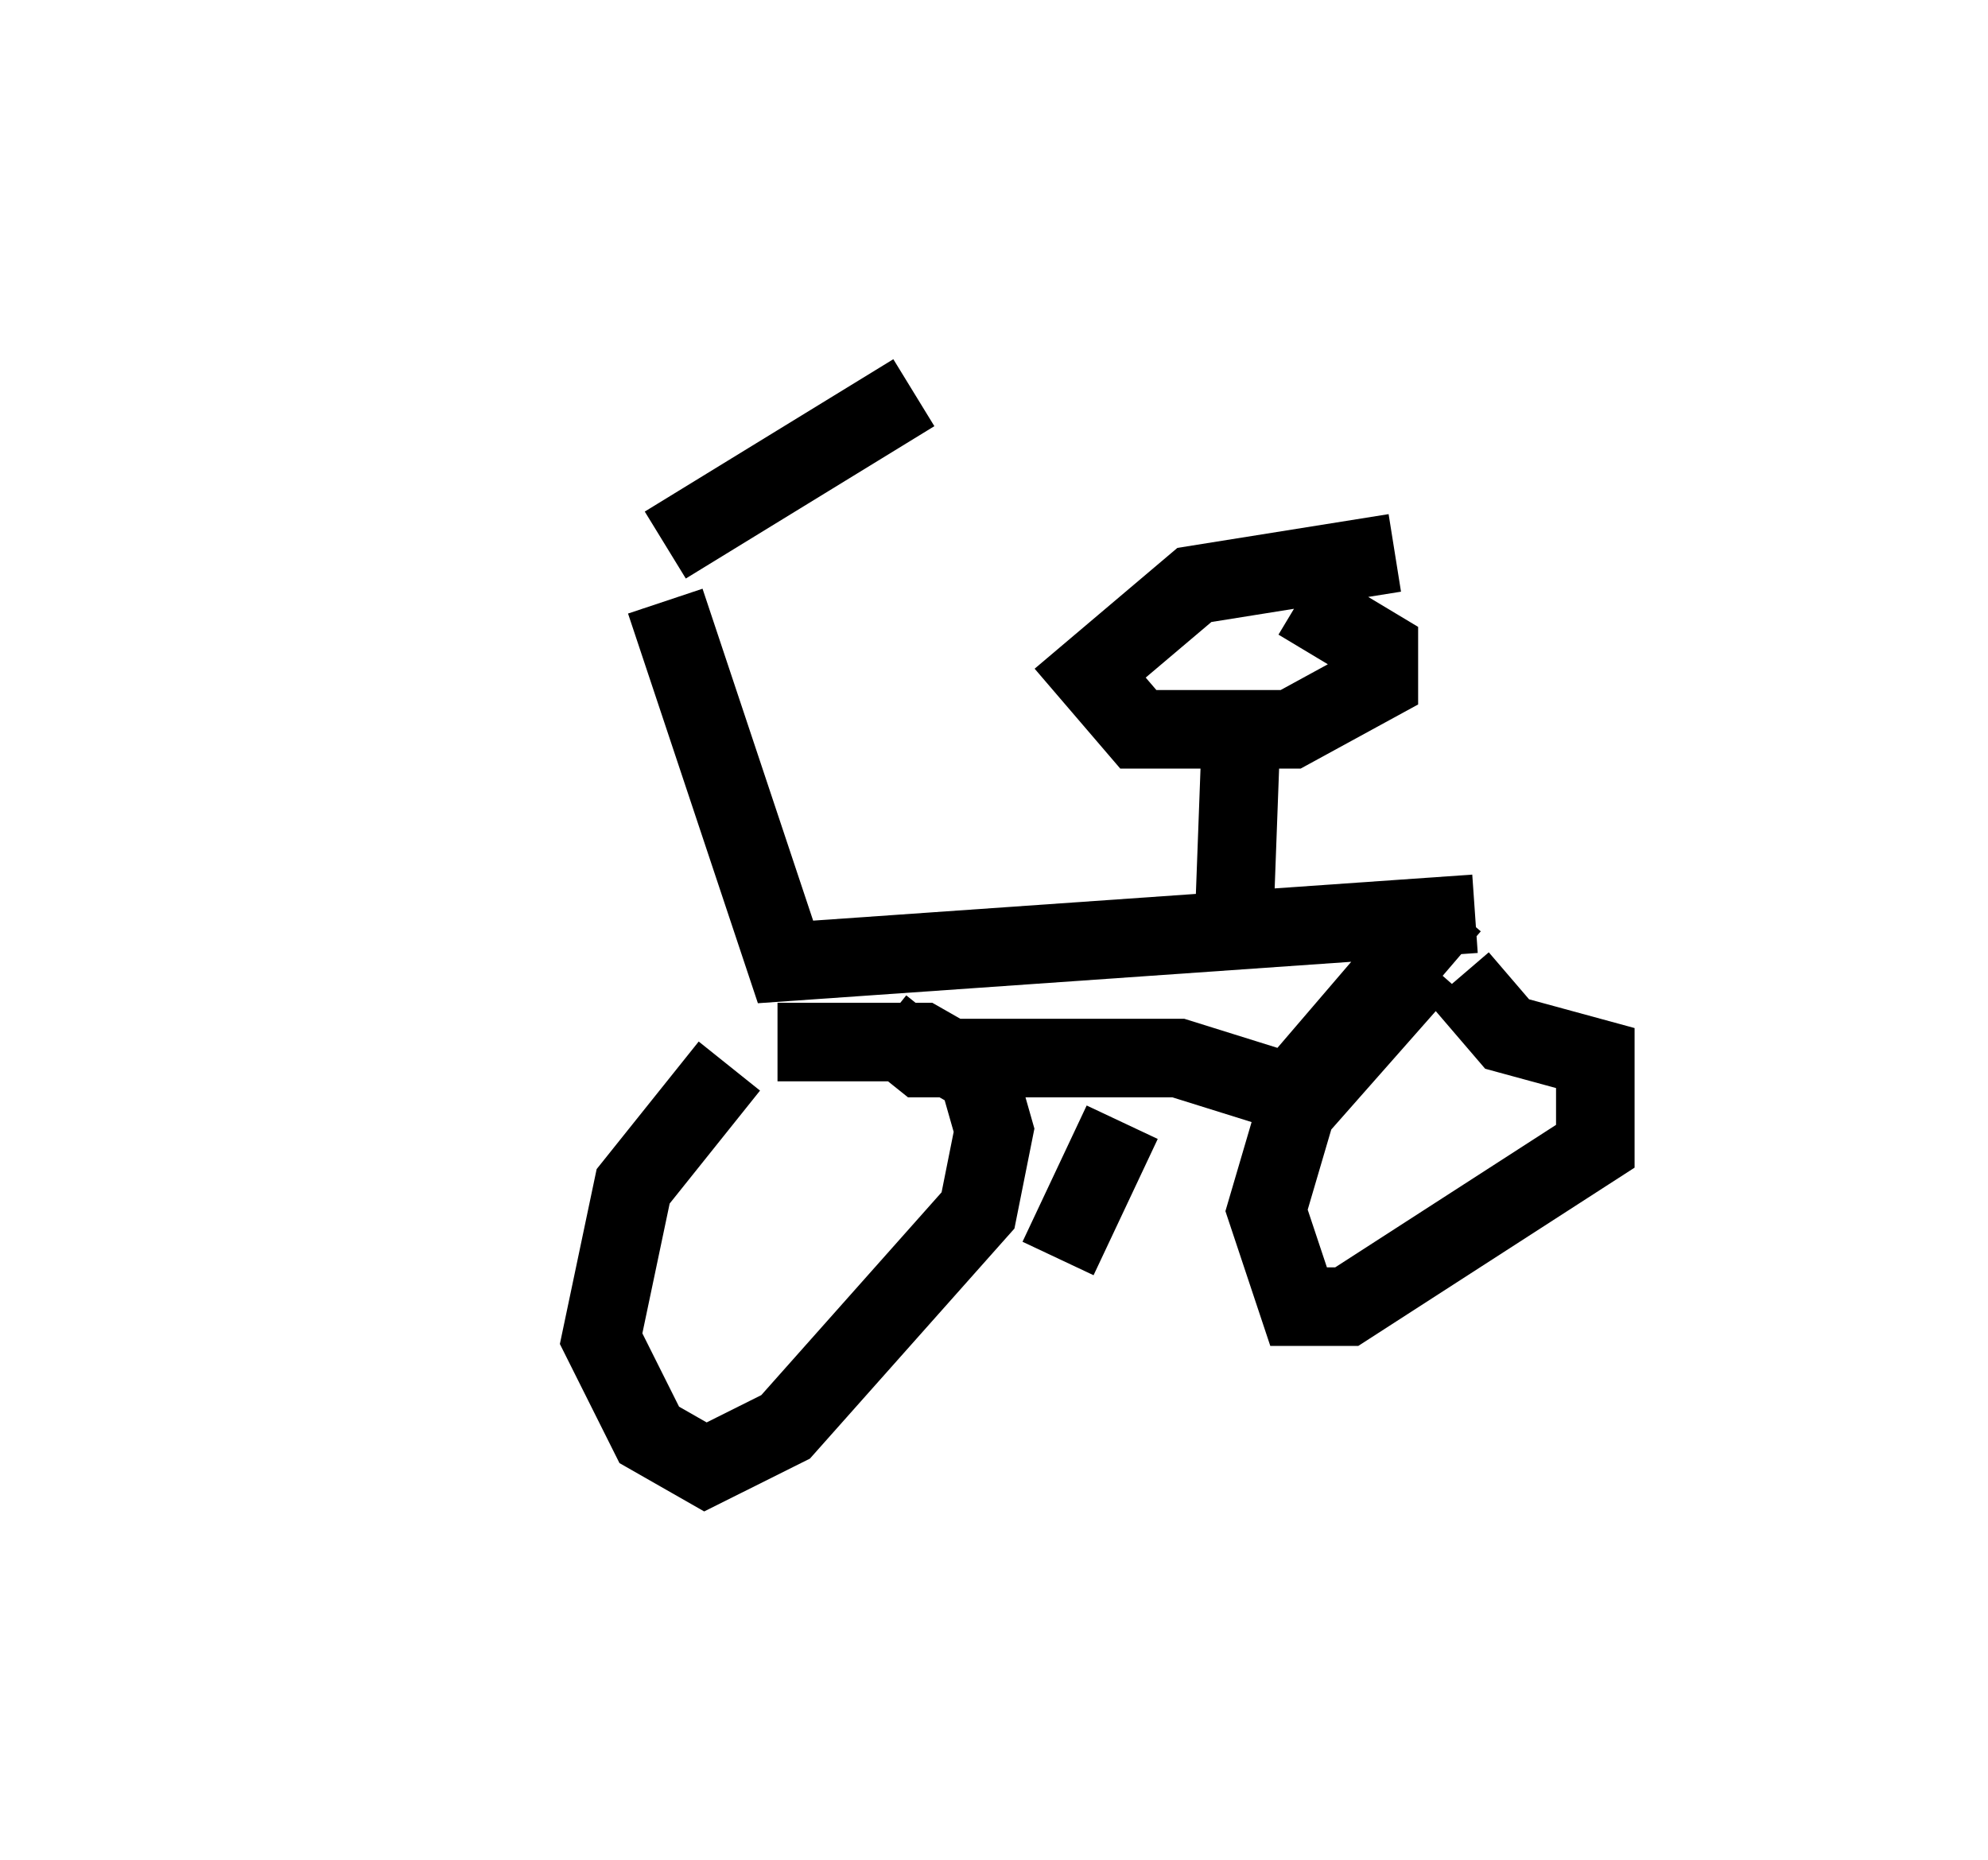 <?xml version="1.0" encoding="utf-8" ?>
<svg baseProfile="full" height="23.679" version="1.1" width="25.313" xmlns="http://www.w3.org/2000/svg" xmlns:ev="http://www.w3.org/2001/xml-events" xmlns:xlink="http://www.w3.org/1999/xlink"><defs /><rect fill="white" height="23.679" width="25.313" x="0" y="0" /><path d="M5, 8.471 m3.471, -1.531 l3.165, -1.94 m-3.165, 2.654 l1.531, 4.594 8.779, -0.613 m-0.306, -0.102 l-1.838, 2.144 -0.51, 1.735 l0.408, 1.225 0.613, 0.0 l3.165, -2.042 0.0, -1.123 l-1.123, -0.306 -0.613, -0.715 m-9.29, 1.123 l-1.225, 1.531 -0.408, 1.94 l0.613, 1.225 0.715, 0.408 l1.021, -0.51 2.45, -2.756 l0.204, -1.021 -0.204, -0.715 l-0.715, -0.408 -1.838, 0.0 m1.327, -0.204 l0.51, 0.408 3.267, 0.0 l1.633, 0.51 1.531, -1.735 m-3.879, 2.042 l-0.817, 1.735 m2.246, -4.39 l0.102, -2.756 m1.94, -1.838 l-2.552, 0.408 -1.327, 1.123 l0.613, 0.715 1.94, 0.0 l1.123, -0.613 0.0, -0.408 l-1.021, -0.613 " fill="none" stroke="black" stroke-width="1" /></svg>